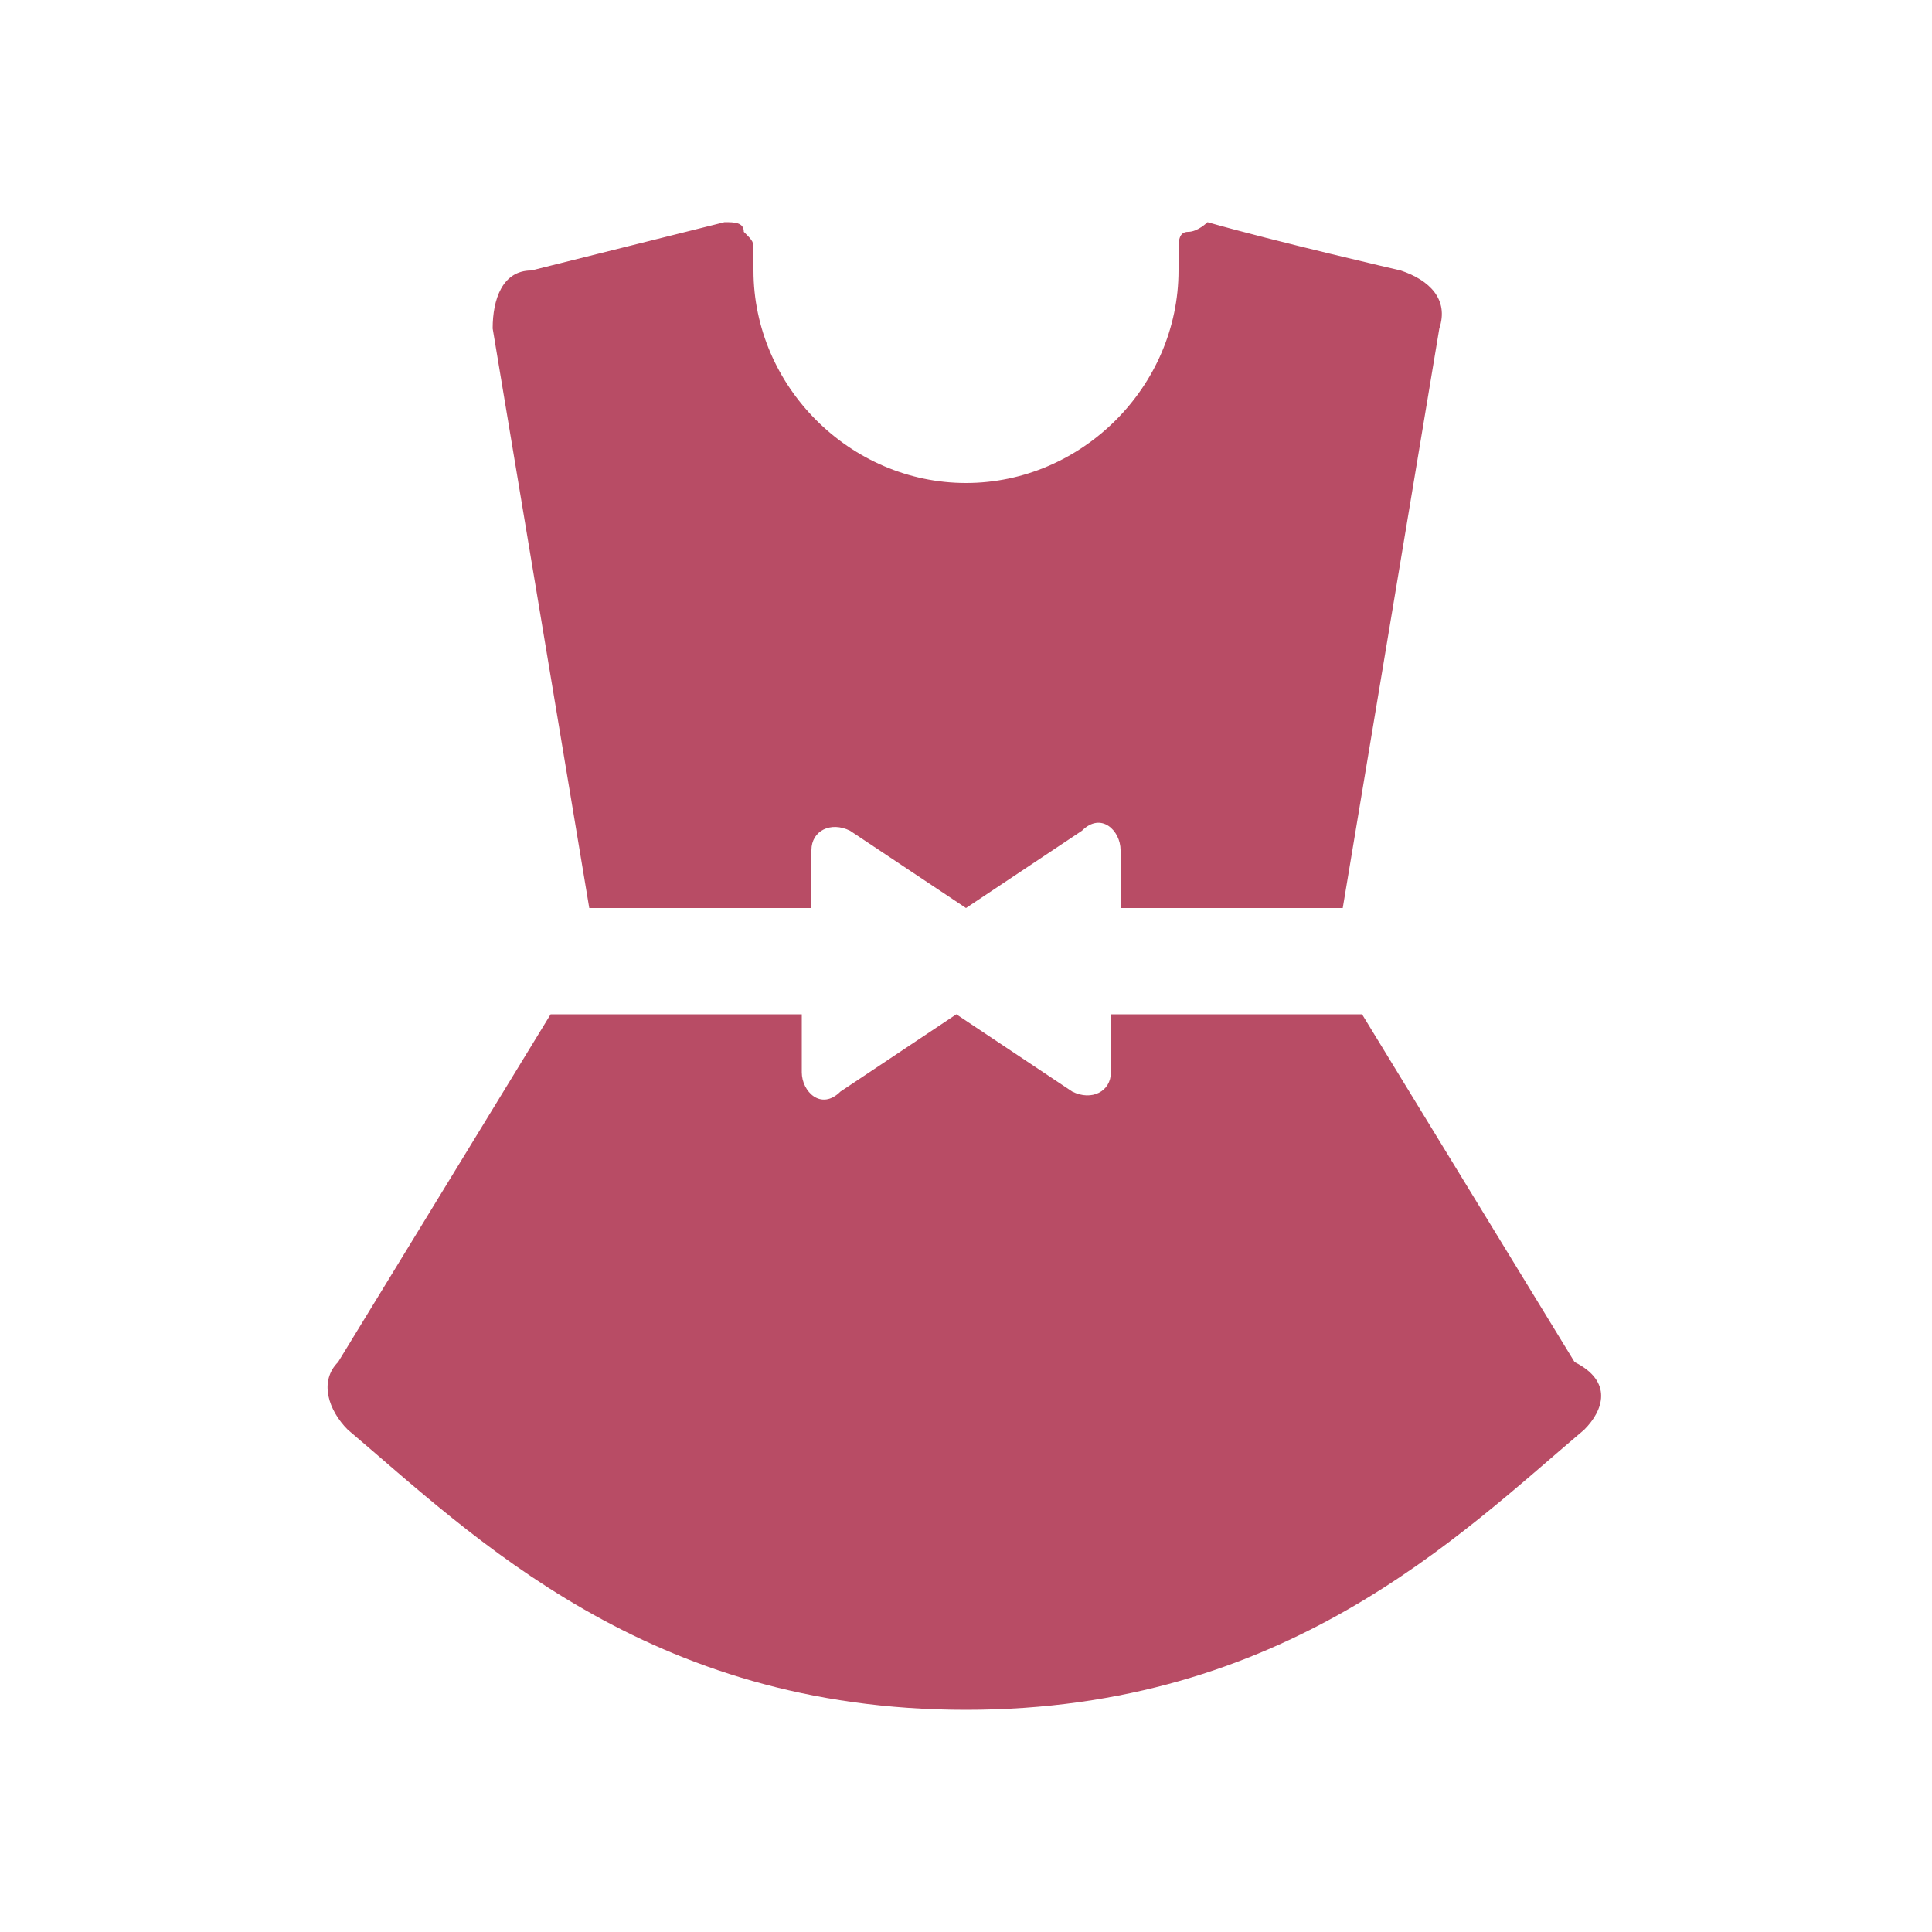 <?xml version="1.0" encoding="utf-8"?>
<!-- Generator: Adobe Illustrator 26.0.1, SVG Export Plug-In . SVG Version: 6.00 Build 0)  -->
<svg version="1.1" xmlns="http://www.w3.org/2000/svg" xmlns:xlink="http://www.w3.org/1999/xlink" x="0px" y="0px"
	 viewBox="0 0 20 20" style="enable-background:new 0 0 20 20;" xml:space="preserve">
<style type="text/css">
	.st0{display:none;}
	.st1{display:inline;fill:#0D0D0D;}
	.st2{display:inline;}
	.st3{fill:#33A67C;}
	.st4{fill:#4B7DBF;}
	.st5{fill:#F288AF;}
	.st6{fill-rule:evenodd;clip-rule:evenodd;fill:#FCECEF;}
	.st7{fill-rule:evenodd;clip-rule:evenodd;fill:none;stroke:#FF0000;stroke-width:1.068;stroke-miterlimit:10;}
	.st8{fill-rule:evenodd;clip-rule:evenodd;fill:#FF0000;}
	.st9{fill:#0D0D0D;}
	.st10{fill:#F2DFBB;}
	.st11{fill:#F2B705;}
	.st12{fill:#F23A29;}
	.st13{display:inline;fill:#EEDFBF;}
	.st14{display:inline;fill:#0D0D0D;stroke:#F2DFBB;stroke-width:5.039;stroke-miterlimit:10;}
	.st15{display:inline;fill:#0D0D0D;stroke:#F2DFBB;stroke-width:0.966;stroke-miterlimit:10;}
	.st16{fill:#B84C65;}
</style>
<g id="Web_Banner_02:_468_x__x_60_px">
	<g id="Background" class="st0">
	</g>
	<g id="Graphic_Elements" class="st0">
	</g>
	<g id="Text" class="st0">
	</g>
</g>
<g id="Web_Banner_01:_468_x__x_60_px_2_" class="st0">
	<g id="Background_1_" class="st2">
	</g>
	<g id="Graphic_Elements_1_" class="st2">
	</g>
	<g id="Text_1_" class="st2">
	</g>
</g>
<g id="Square_02:_250_x__x_250_px" class="st0">
	<g id="Background_2_" class="st2">
	</g>
	<g id="Graphic_Elements_2_" class="st2">
	</g>
	<g id="Text_2_" class="st2">
	</g>
</g>
<g id="Square_01:_250_x__x_250_px">
	<g id="Background_3_" class="st0">
		<rect x="-115" y="-115" class="st13" width="250" height="250"/>
	</g>
	<g id="Graphic_Elements_3_" class="st0">
		<path class="st1" d="M22.3,88.6c-0.8-1.6-3.6-0.5-3,1.3c4,11.6,3.2,23.9,1.3,35.9c-0.5,3.1-1.1,6.2-1.7,9.3h10.6
			c0.4-3.9,0.6-7.8,0.6-11.7C30.3,111.3,27.7,99.3,22.3,88.6z M102.1,28.5c0.1,8.7,1.8,18.2,6.6,25.7c4.9,7.6,12.2,12.9,20.4,16.6
			c1.9,0.9,3.9,1.6,5.9,2.4V55.5c-4.2-3.7-7.7-8-9.5-13.8c-4.4-14.2-0.5-29.2,1.6-43.5c2.5-17.1,2.6-35-7.8-49.7
			c-8.7-12.2-22.3-19.8-36.8-23c-17.5-3.9-34.7-1.4-51.9,2.7c-9,2.2-17.9,4.6-26.9,6.3c-5.7,1.1-14.2,3.6-19.5,0.1
			c-1.2-0.8-2.4-2.3-3.3-4c-1.2-2.4-1.8-5.5-2.3-8.3c-1.3-6.4-1.8-13-3.9-19.1c-2.8-8.2-8.1-14.2-14.8-18.2h-39.6
			c6,9.8,7.2,22.5,5.1,33.7c-3.4,18.1-13.7,34.2-22.4,50.1c-5.2,9.4-11.2,19-16,29c0.5-6.6,2-13.3,4.6-19.4
			c5.1-12.1,13-22.8,19.1-34.4c9.4-18.2,14.3-40.2,6.8-59h-6.6c2.8,9,2.8,18.7-1.5,27.6c-5.4,11.3-14.6,19.8-22.2,29.4
			c-0.8,1-1.5,1.9-2.2,2.9v75.6c0.4-2.7,1.1-5.3,1.9-7.9c2.8-8.7,7.3-16.6,11.6-24.6c4.8-8.7,9.5-17.4,14.2-26.1
			c8.6-15.8,18-32.5,18.7-51c0.3-8.8-1.7-17.7-6-25.1c1.8,2,3.4,4.2,4.6,6.6c7.9,14.8,2.4,33.9-3.8,48.3
			C-86.1-30.2-110.3,1.5-99.1,35c7.2,21.4,25.6,30.8,45.8,33.8c-4.9,1.6-9.8,2.9-15,3.5c-14.4,1.5-28-5.1-37.2-16.2
			c-5.2-6.2-8.3-13.2-9.5-20.5v17.9c0.5,0.9,1,1.8,1.6,2.6c7.2,10.8,18.4,19.2,31.1,22.2c11.2,2.6,22.2,0.7,32.9-2.5
			c-7.8,3.3-15.3,7.1-23.5,9.4c-15.1,4.2-36.2,1.3-40.5-16.6c-0.2-0.9-0.8-1.5-1.6-1.7v13.9c4.5,7.7,12.7,13,21.9,14.7
			c17.7,3.2,33.8-4.6,49.7-11c14.2-5.7,36.3-9,42.4,9.7c2.8,8.4,1.9,17.3-1.1,25.5c-1.9,5.2-4.3,10.2-5.4,15.4h17
			c-0.1-2.2,0.3-4.5,0.6-6.6c1.2-7.7,2.6-14.9,1.6-22.7C10.8,98.3,8.3,91.3,4.6,85c-6.4-11.1-18-15.8-30.2-15.4
			c0.6,0,1.3-0.1,1.9-0.1c12.9-1.1,25.7-3.1,38.6-4.1c10.5,3.3,20,9.4,27.5,17.6c-1.3,0-2.5,0.8-2.8,2.5c-2.9,17.6,2.7,34,10.2,49.6
			h7.9c-5-15.3-9.2-30.8-10.9-46.7c3.2,4.5,5.9,9.4,7.6,14.7c2.6,7.9,2.4,16.6,5.7,24.2c1.4,3.1,3.2,5.7,5.5,7.8h20.5
			c-2.1-0.8-4.2-1.7-6.2-2.7c-6.5-3.4-9.5-8.8-10.7-15.9c-2.4-14.2-7-26.6-16.7-37.6c-4.9-5.6-10.5-10.3-16.7-14.2
			c13.6,0.4,28.1,3,38.2,12.1c2.9,2.6,5.4,5.7,6.9,9.2c1.6,3.8,1.4,7.7,1.6,11.7c0.6,9.4,1.8,18.8,9.2,25.5c2.6,2.4,5.5,4.2,8.6,5.5
			c-1.7-0.5-3.4-1-5.1-1.8c-9.6-4.1-16.7-12.1-18.9-22.4c-2-9.6-2-19.4-8.6-27.3c-1-1.2-3,0.4-2.2,1.7c5.6,9.5,2.2,21.5,5.2,31.9
			c2.6,9.1,9,16.7,16.8,21.8c1.3,0.9,2.7,1.7,4.1,2.3h40.7c0.8-0.4,1.7-0.7,2.5-1.1v-5.6c-0.8,0.1-1.5,0.2-2.2,0.3
			c-2.7,0.5-5.5,0.9-8.3,1.2c3.7-1.1,7.3-2.6,10.6-4.6v-13.5c-11.4,2.1-29.1,6.3-33.1-7.7c-2.2-7.7-1.8-15.3-5.8-22.5
			c-3.7-6.6-9.8-11.9-16.2-15.8C57.3,52,32.2,52.1,7.1,54.2c-9.4-1.2-19-0.6-28.5,2.2c-0.6,0.2-1.2,0.4-1.8,0.6
			c-12.8,0.9-26.1,0.9-38-4c-13.2-5.4-21.3-16.5-22.8-30.6C-87.4-12-57.6-38.4-53.4-71.4c1.9-15-0.3-31.5-10.1-43.2
			c10.9,0.9,23.7,4,26.2,14.5c3,12.5-2.3,25.5,0.6,38.1c4.2,18.1,23.1,22.5,39.2,20.3c17.7-2.4,34.8-7.9,52.3-10.8
			c12.5-2.1,25.5-1.9,36.7,3.8c4.8,2.4,9.1,5.6,12.2,10.1c4.2,6.2,4.6,14,4.2,21.3C107.1-1.9,102,13,102.1,28.5z M-32.6,69.9
			c1.3,0,2.6-0.1,3.9-0.2c-0.2,0-0.3,0-0.5,0c-2,0.2-4,0.6-5.9,1C-34.3,70.5-33.5,70.2-32.6,69.9z M-94.1-115h-3.7
			c0.3,2.3,0.4,4.5,0.2,6.8c-0.6,6.5-4.3,9.8-10.1,12.3c-2.5,1.1-5,2.3-7.4,3.7v22.5c1.4-1.9,2.8-3.7,4.2-5.5
			c5.5-7,12.1-13.5,14.9-22.1C-93.8-103.6-93.4-109.2-94.1-115z M-107.9-115c-0.3,0.6-0.7,1.2-1.1,1.7c-1.7,2.4-3.8,4.5-6,6.4v6
			c5.3-2.8,10.1-6,13.4-11.3c0.6-0.9,1.1-1.9,1.5-2.9H-107.9z"/>
		<ellipse transform="matrix(0.23 -0.973 0.973 0.23 -2.03 17.435)" class="st14" cx="10" cy="10" rx="100.1" ry="100.1"/>
		<circle class="st15" cx="10" cy="10" r="91"/>
	</g>
	<g id="Text_3_" class="st0">
		<g class="st2">
			<g>
				<path class="st3" d="M1.9,5.4C2.4,1.3,3-3.9,2.5-8.7c-0.4-4.2,0.2-7.1,2.6-6.1c2.3,1,3.9,6.7,5.3,11c2.8,9.2,5.9,18.3,8.8,27.4
					c1.5,4.8,3.1,2.2,3.4,5.6c0.4,4.4-4.2,3.7-5.6,3.2c-3.9-1.3-5.7-2.3-6.1-6c-0.3-2.9,1.2-1.3,0.9-3.4c-0.3-2.7-0.5-3.2-4.9-4.6
					c-1.4-0.5-2.3-0.5-1.9,2.4c0.3,2.4,1.9,1.3,2.4,4.4c0.5,3.6-2.5,2.8-3.7,2.6c-4.5-0.8-5.8-2-6.2-3.9c-0.5-2.8,1.7-1.9,2.4-4
					c0.5-1.6,0.8-4.4,1-6.3C1.3,10.3,1.5,8.7,1.9,5.4z M8.4,11.6c0.2,0.1,1,0.5,0.9-0.5c-0.1-0.9-1.2-4.4-1.5-5.3
					C7.5,4.8,6.7,2.3,6.1,2.1C5.5,1.8,5.4,5.4,5.4,6c0,0.6-0.2,2.9-0.1,3.7c0.1,1.1,0.8,1.1,1.1,1.2C7.2,11.2,7.7,11.4,8.4,11.6z"/>
			</g>
		</g>
	</g>
	<path class="st16" d="M6.1,9.4l-1-6c0-0.3,0.1-0.6,0.4-0.6l2-0.5c0.1,0,0.2,0,0.2,0.1c0.1,0.1,0.1,0.1,0.1,0.2c0,0.1,0,0.1,0,0.2
		C7.8,4,8.8,5,10,5c1.2,0,2.2-1,2.2-2.2c0-0.1,0-0.1,0-0.2c0-0.1,0-0.2,0.1-0.2s0.2-0.1,0.2-0.1c0.7,0.2,2,0.5,2,0.5
		c0.3,0.1,0.5,0.3,0.4,0.6l-1,6h-2.3V8.8c0-0.2-0.2-0.4-0.4-0.2L10,9.4L8.8,8.6c-0.2-0.1-0.4,0-0.4,0.2v0.6H6.1z"/>
	<path class="st16" d="M16.4,14.8c-1.3,1.1-3.1,2.9-6.4,2.9c-3.3,0-5.1-1.8-6.4-2.9c-0.2-0.2-0.3-0.5-0.1-0.7l2.2-3.6h2.6v0.6
		c0,0.2,0.2,0.4,0.4,0.2l1.2-0.8l1.2,0.8c0.2,0.1,0.4,0,0.4-0.2v-0.6h2.6l2.2,3.6C16.7,14.3,16.6,14.6,16.4,14.8z"/>
</g>
</svg>
